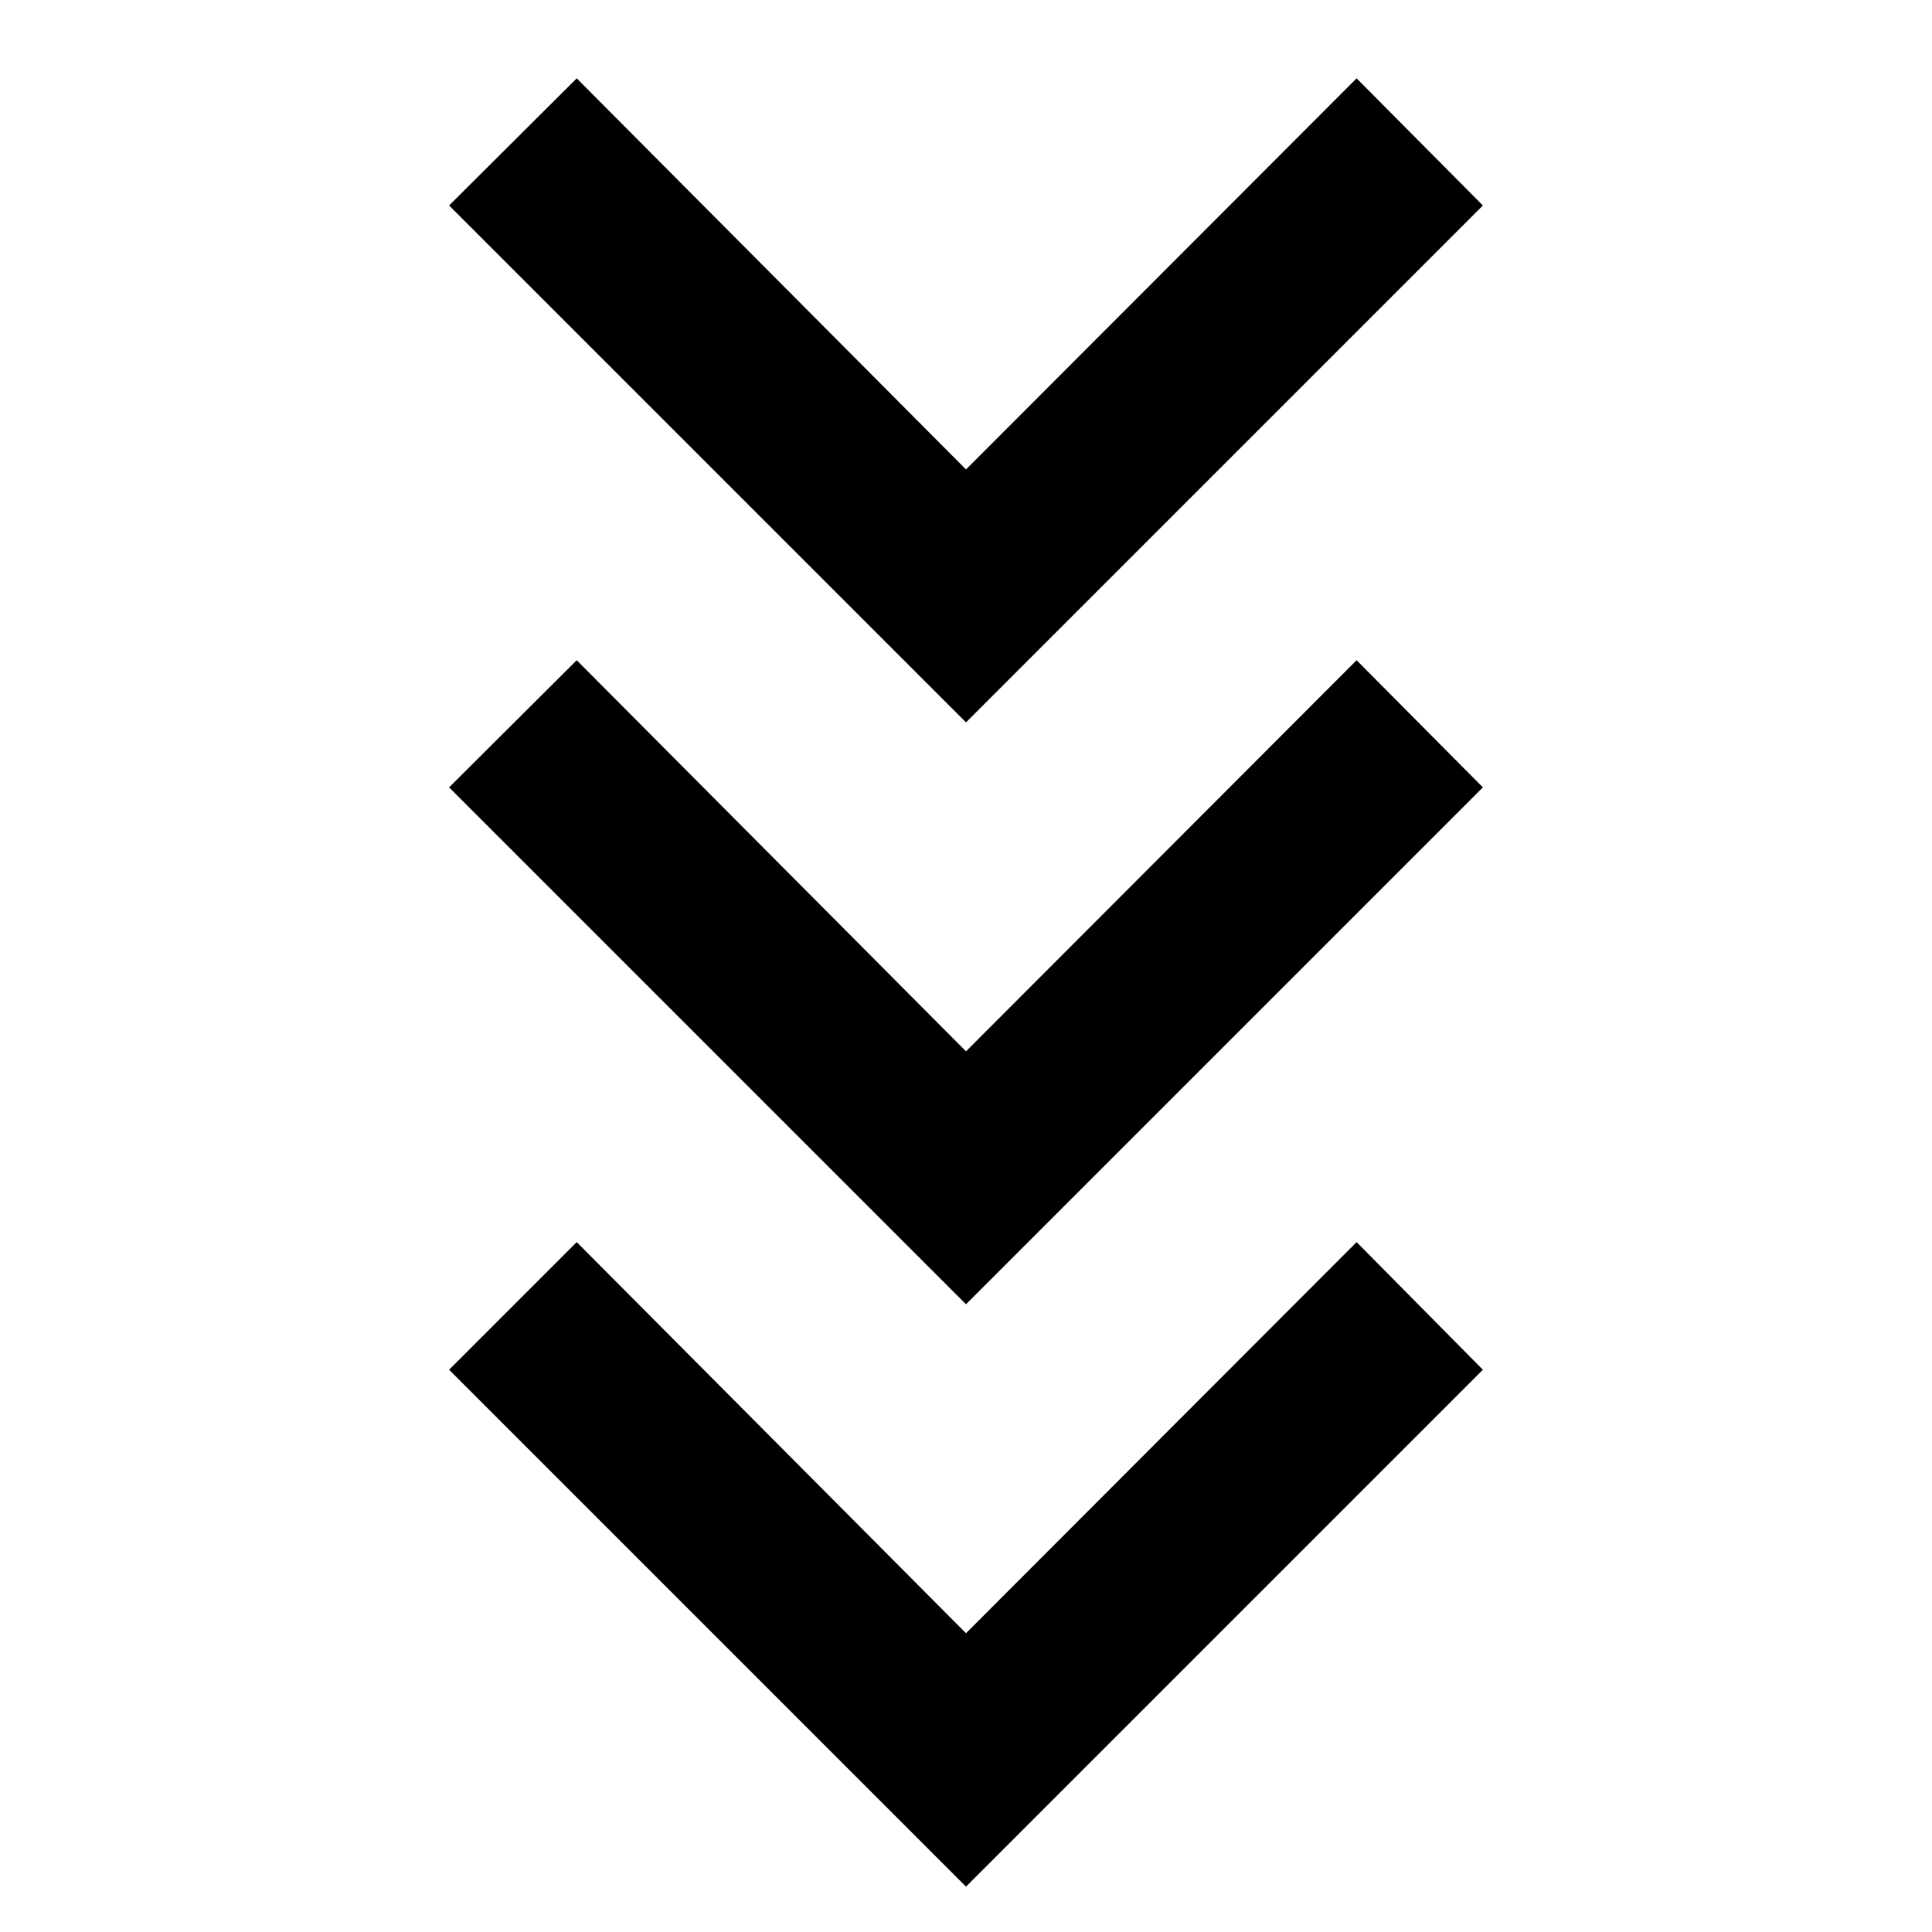 <svg xmlns="http://www.w3.org/2000/svg" height="40" viewBox="0 -960 960 960" width="40"><path d="M480-22.54 223.16-279.38l63.41-63.42L480-148.46 674.09-342.8l62.75 63.42L480-22.54Zm0-289.38L223.16-568.76l63.41-63.17L480-437.6l194.09-194.33 62.75 63.17L480-311.92Zm0-289.14L223.16-857.9l63.41-63.17L480-726.74l194.09-194.33 62.75 63.17L480-601.06Z"/></svg>